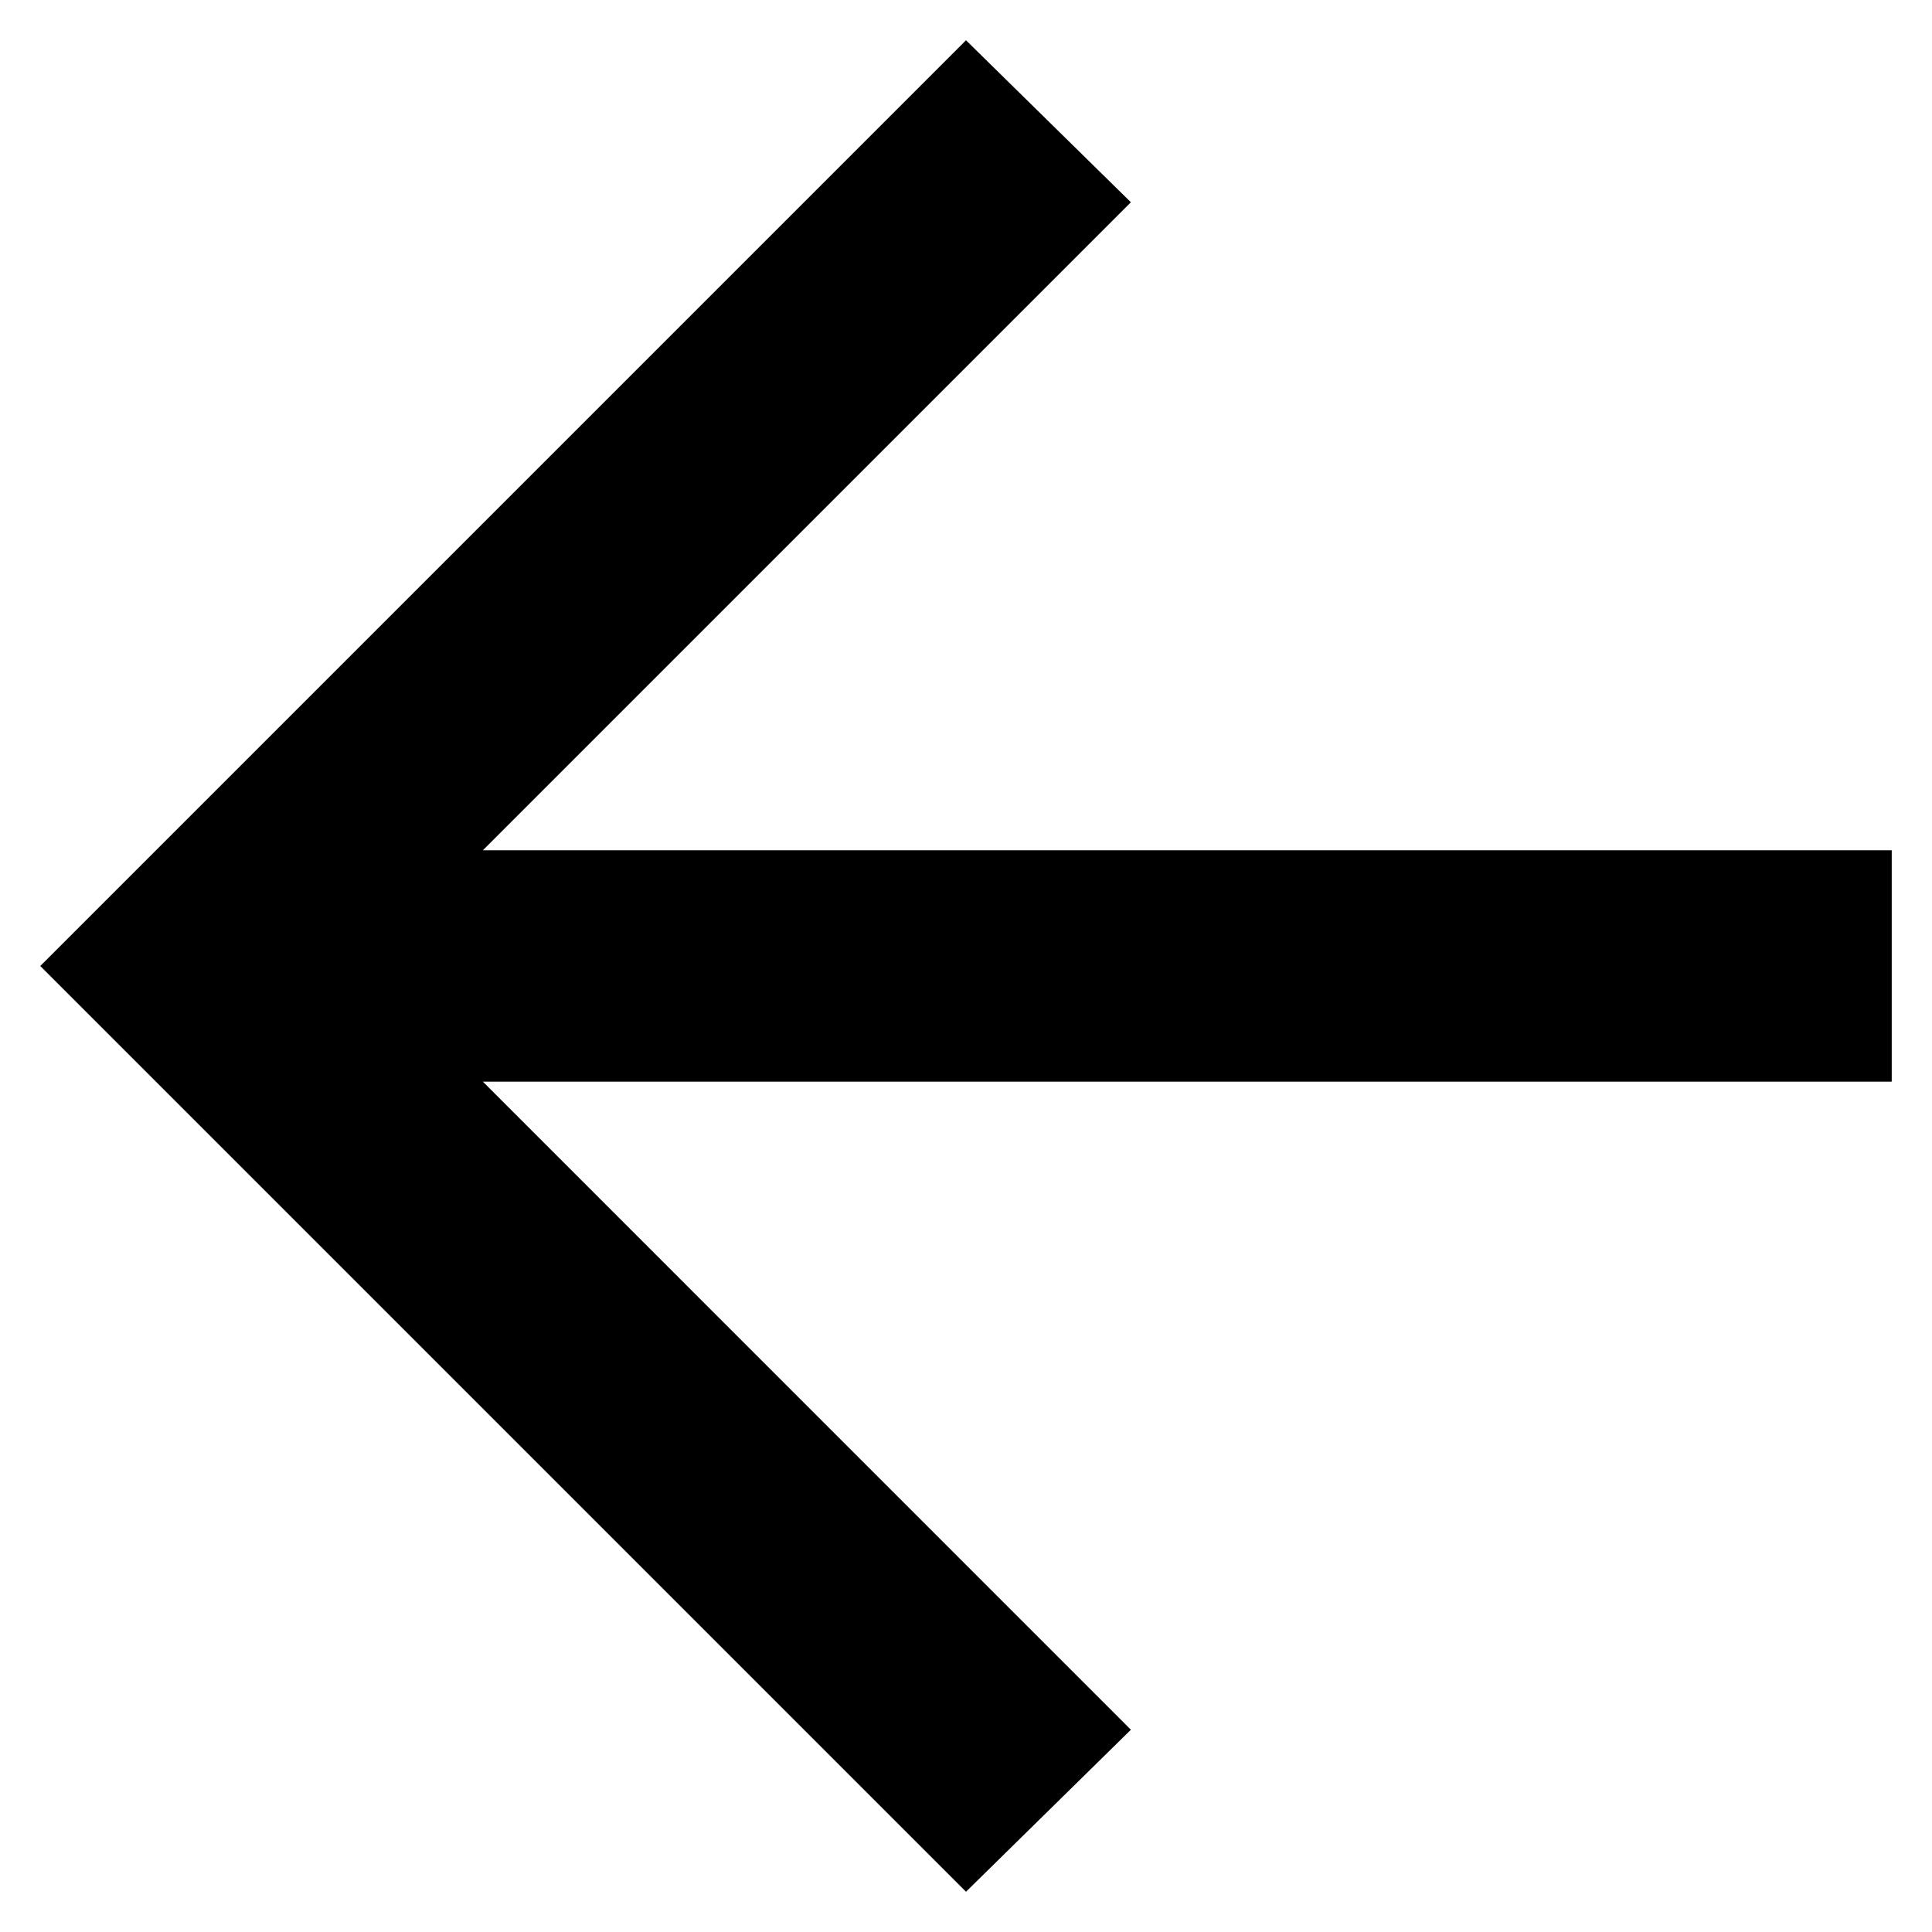 <svg width="32" height="32" viewBox="0 0 32 32" fill="none" xmlns="http://www.w3.org/2000/svg">
<path d="M7.998 17.916L18.731 28.65L16 31.333L0.667 16L16 0.667L18.731 3.35L7.998 14.083H31.333V17.916H7.998Z" fill="black"/>
</svg>
